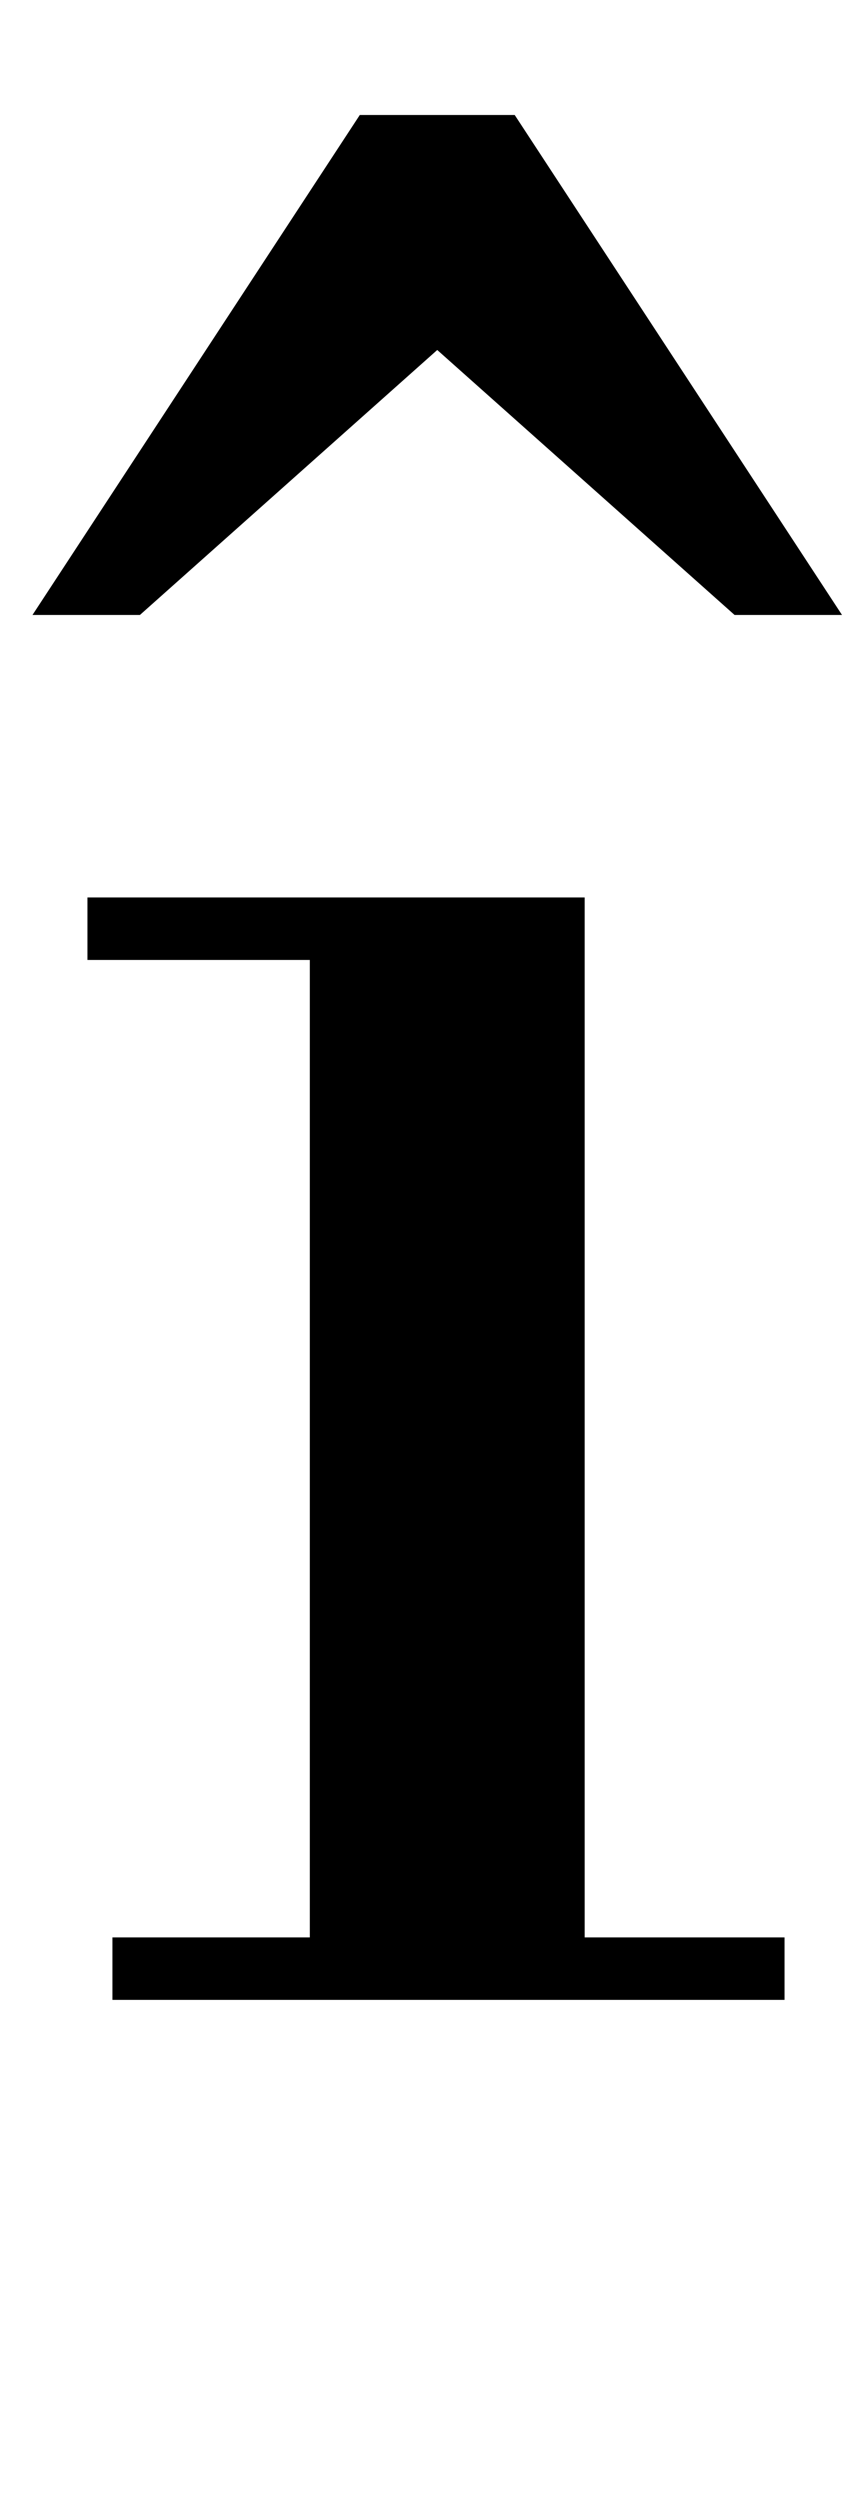 <?xml version="1.0" standalone="no"?>
<!DOCTYPE svg PUBLIC "-//W3C//DTD SVG 1.1//EN" "http://www.w3.org/Graphics/SVG/1.1/DTD/svg11.dtd" >
<svg xmlns="http://www.w3.org/2000/svg" xmlns:xlink="http://www.w3.org/1999/xlink" version="1.1" viewBox="-10 0 347 1000">
  <g transform="matrix(1 0 0 -1 0 800)">
   <path fill="currentColor"
d="M25 441h199v-416h80v-25h-269v25h79v391h-89v25zM284 554l-119 106l-119 -106h-43l131 200h62l131 -200h-43z" />
  </g>

</svg>
